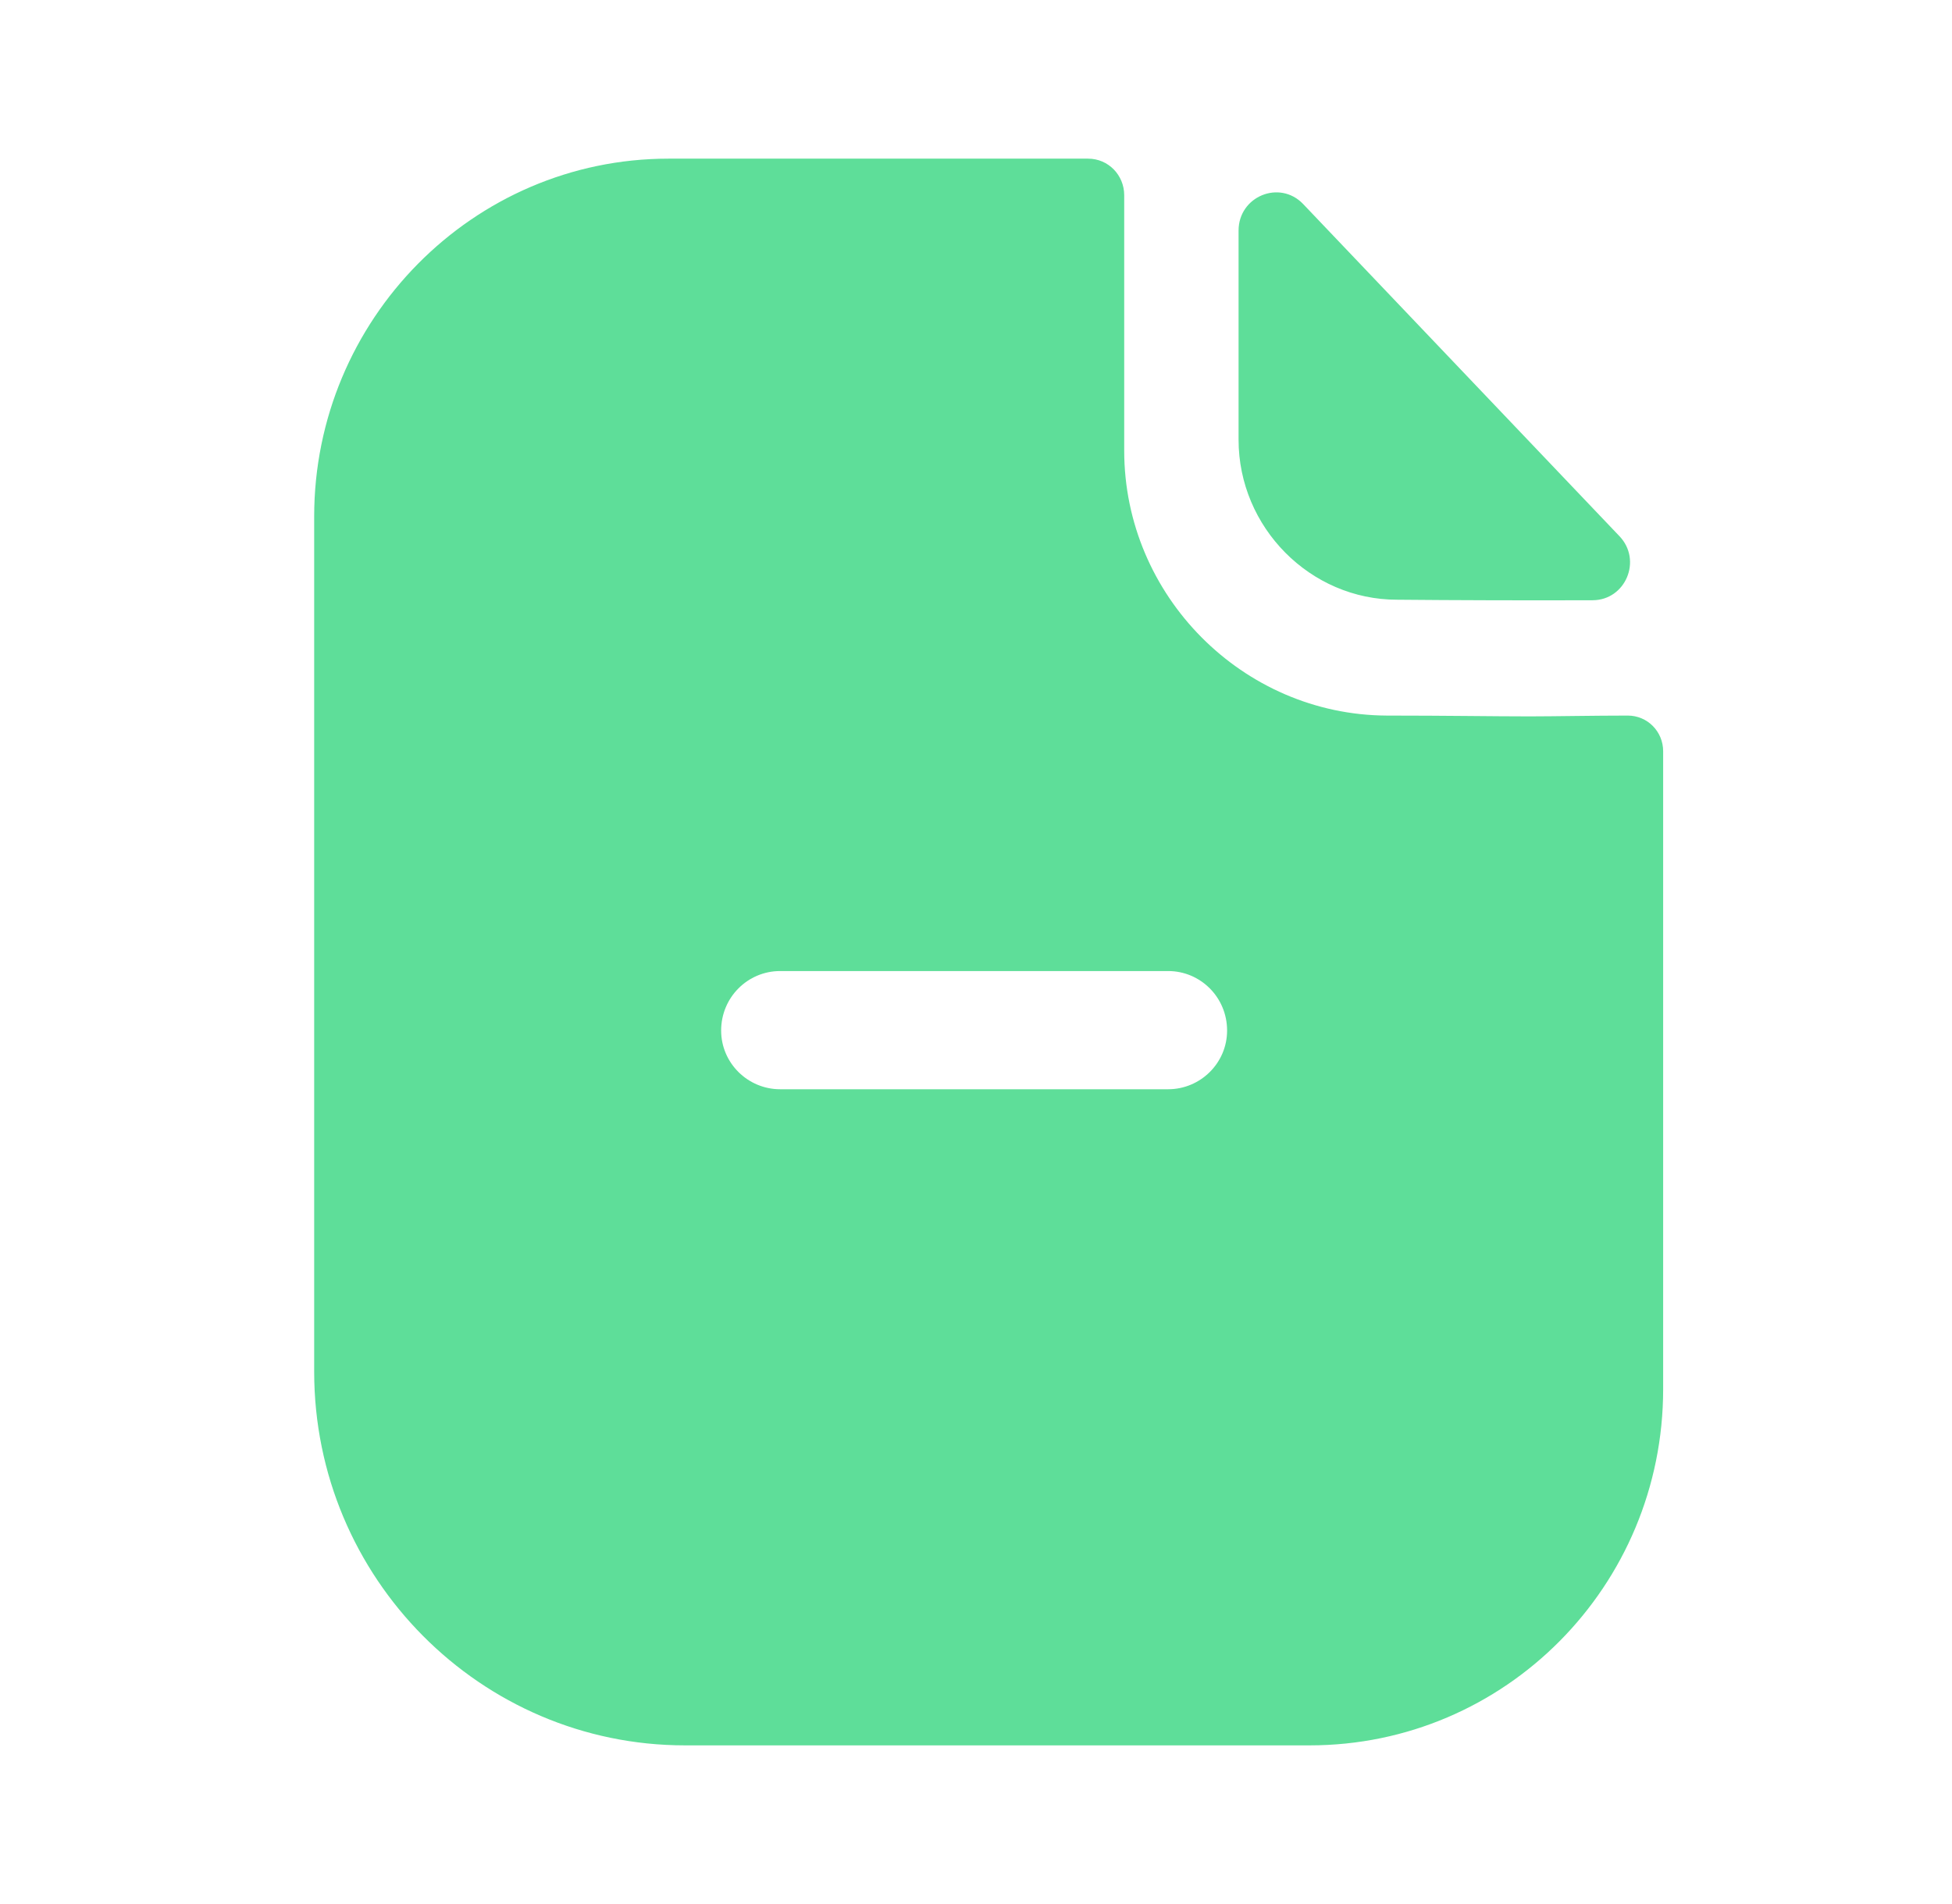 <svg width="41" height="40" viewBox="0 0 41 40" fill="none" xmlns="http://www.w3.org/2000/svg">
<path d="M22.854 3.333C23.283 3.333 23.613 3.683 23.613 4.1V9.467C23.613 12.517 26.104 15.017 29.124 15.033C30.378 15.033 31.369 15.05 32.127 15.05C32.639 15.05 33.481 15.033 34.19 15.033C34.603 15.033 34.933 15.367 34.933 15.783V29.183C34.933 33.317 31.616 36.667 27.507 36.667H14.388C10.098 36.667 6.599 33.15 6.599 28.817V10.85C6.599 6.717 9.933 3.333 14.042 3.333H22.854ZM24.537 20.4H16.385C15.708 20.4 15.147 20.95 15.147 21.65C15.147 22.333 15.708 22.883 16.385 22.883H24.537C25.213 22.883 25.774 22.333 25.774 21.65C25.774 20.95 25.213 20.4 24.537 20.4ZM26.015 4.844C26.015 4.125 26.878 3.769 27.372 4.287C29.156 6.16 32.273 9.435 34.016 11.265C34.497 11.77 34.144 12.609 33.45 12.61C32.093 12.615 30.494 12.61 29.344 12.599C27.519 12.599 26.015 11.08 26.015 9.237V4.844Z" fill="#5EDE99"/>
</svg>
